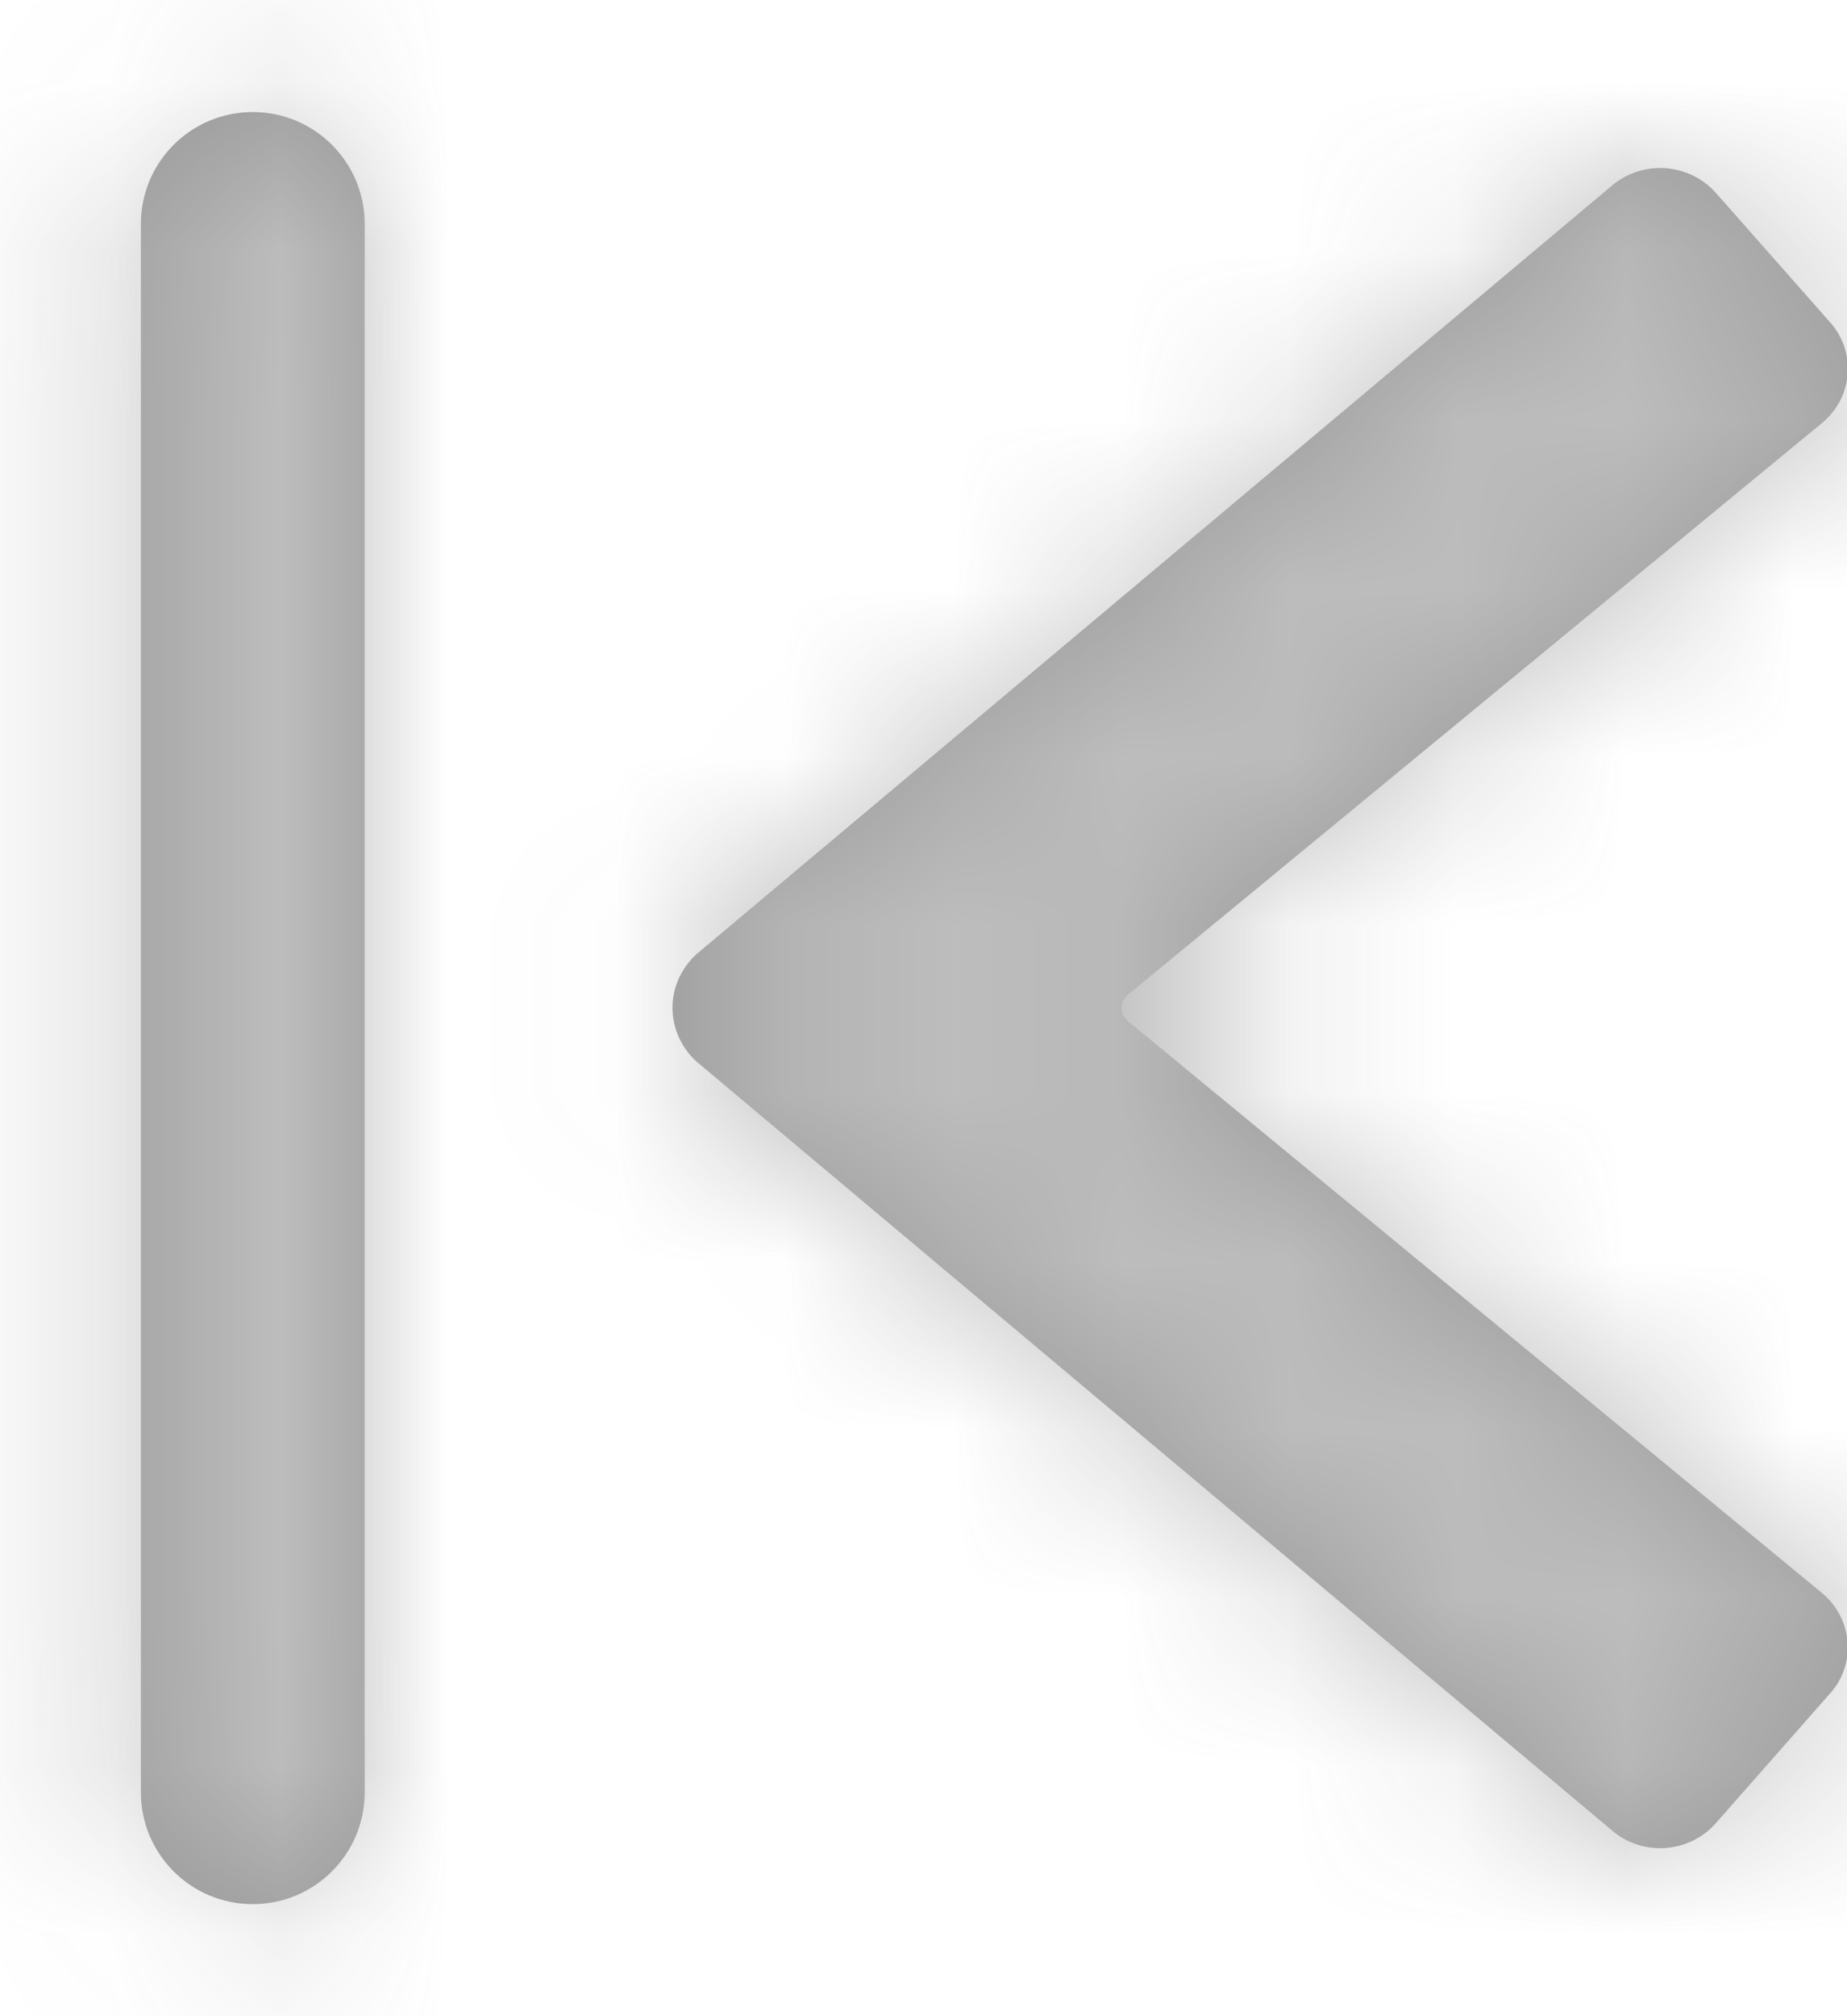<?xml version="1.0" encoding="UTF-8"?>
<svg width="11px" height="12px" viewBox="0 0 11 12" version="1.1" xmlns="http://www.w3.org/2000/svg" xmlns:xlink="http://www.w3.org/1999/xlink">
    <title>first-page-arrow</title>
    <defs>
        <path d="M3.333,2.667 C3.702,2.667 4,2.965 4,3.333 L4,12.667 C4,13.035 3.702,13.333 3.333,13.333 C2.965,13.333 2.667,13.035 2.667,12.667 L2.667,3.333 C2.667,2.965 2.965,2.667 3.333,2.667 Z M11.748,3.001 C11.864,3.01 11.972,3.063 12.047,3.148 L12.728,3.919 C12.886,4.098 12.864,4.365 12.679,4.518 L8.546,7.92 C8.522,7.94 8.508,7.968 8.508,7.999 C8.508,8.029 8.522,8.058 8.546,8.078 L12.679,11.481 C12.768,11.555 12.822,11.659 12.831,11.771 C12.841,11.883 12.804,11.994 12.727,12.079 L12.047,12.851 C11.972,12.937 11.864,12.99 11.747,12.999 C11.631,13.007 11.516,12.97 11.429,12.895 L5.977,8.319 C5.885,8.235 5.833,8.119 5.833,7.998 C5.833,7.877 5.885,7.762 5.977,7.678 L11.429,3.104 C11.516,3.03 11.631,2.993 11.748,3.001 Z" id="path-1"></path>
    </defs>
    <g id="Referring-Provider-List-View" stroke="none" stroke-width="1" fill="none" fill-rule="evenodd" opacity="0.4">
        <g id="RP-List-Overview-Landing" transform="translate(-212, -963)">
            <g id="first-page-arrow" transform="translate(202.172, 953)">
                <g id="icon" transform="translate(8, 8)">
                    <mask id="mask-2" fill="white">
                        <use xlink:href="#path-1"></use>
                    </mask>
                    <use id="Combined-Shape" fill="#000000" fill-rule="nonzero" xlink:href="#path-1"></use>
                    <g id="Group" mask="url(#mask-2)" fill="#595959">
                        <g id="color">
                            <rect id="Rectangle" x="0" y="0" width="16" height="16"></rect>
                        </g>
                    </g>
                </g>
                <rect id="container" x="8" y="8" width="16" height="16"></rect>
            </g>
        </g>
    </g>
</svg>